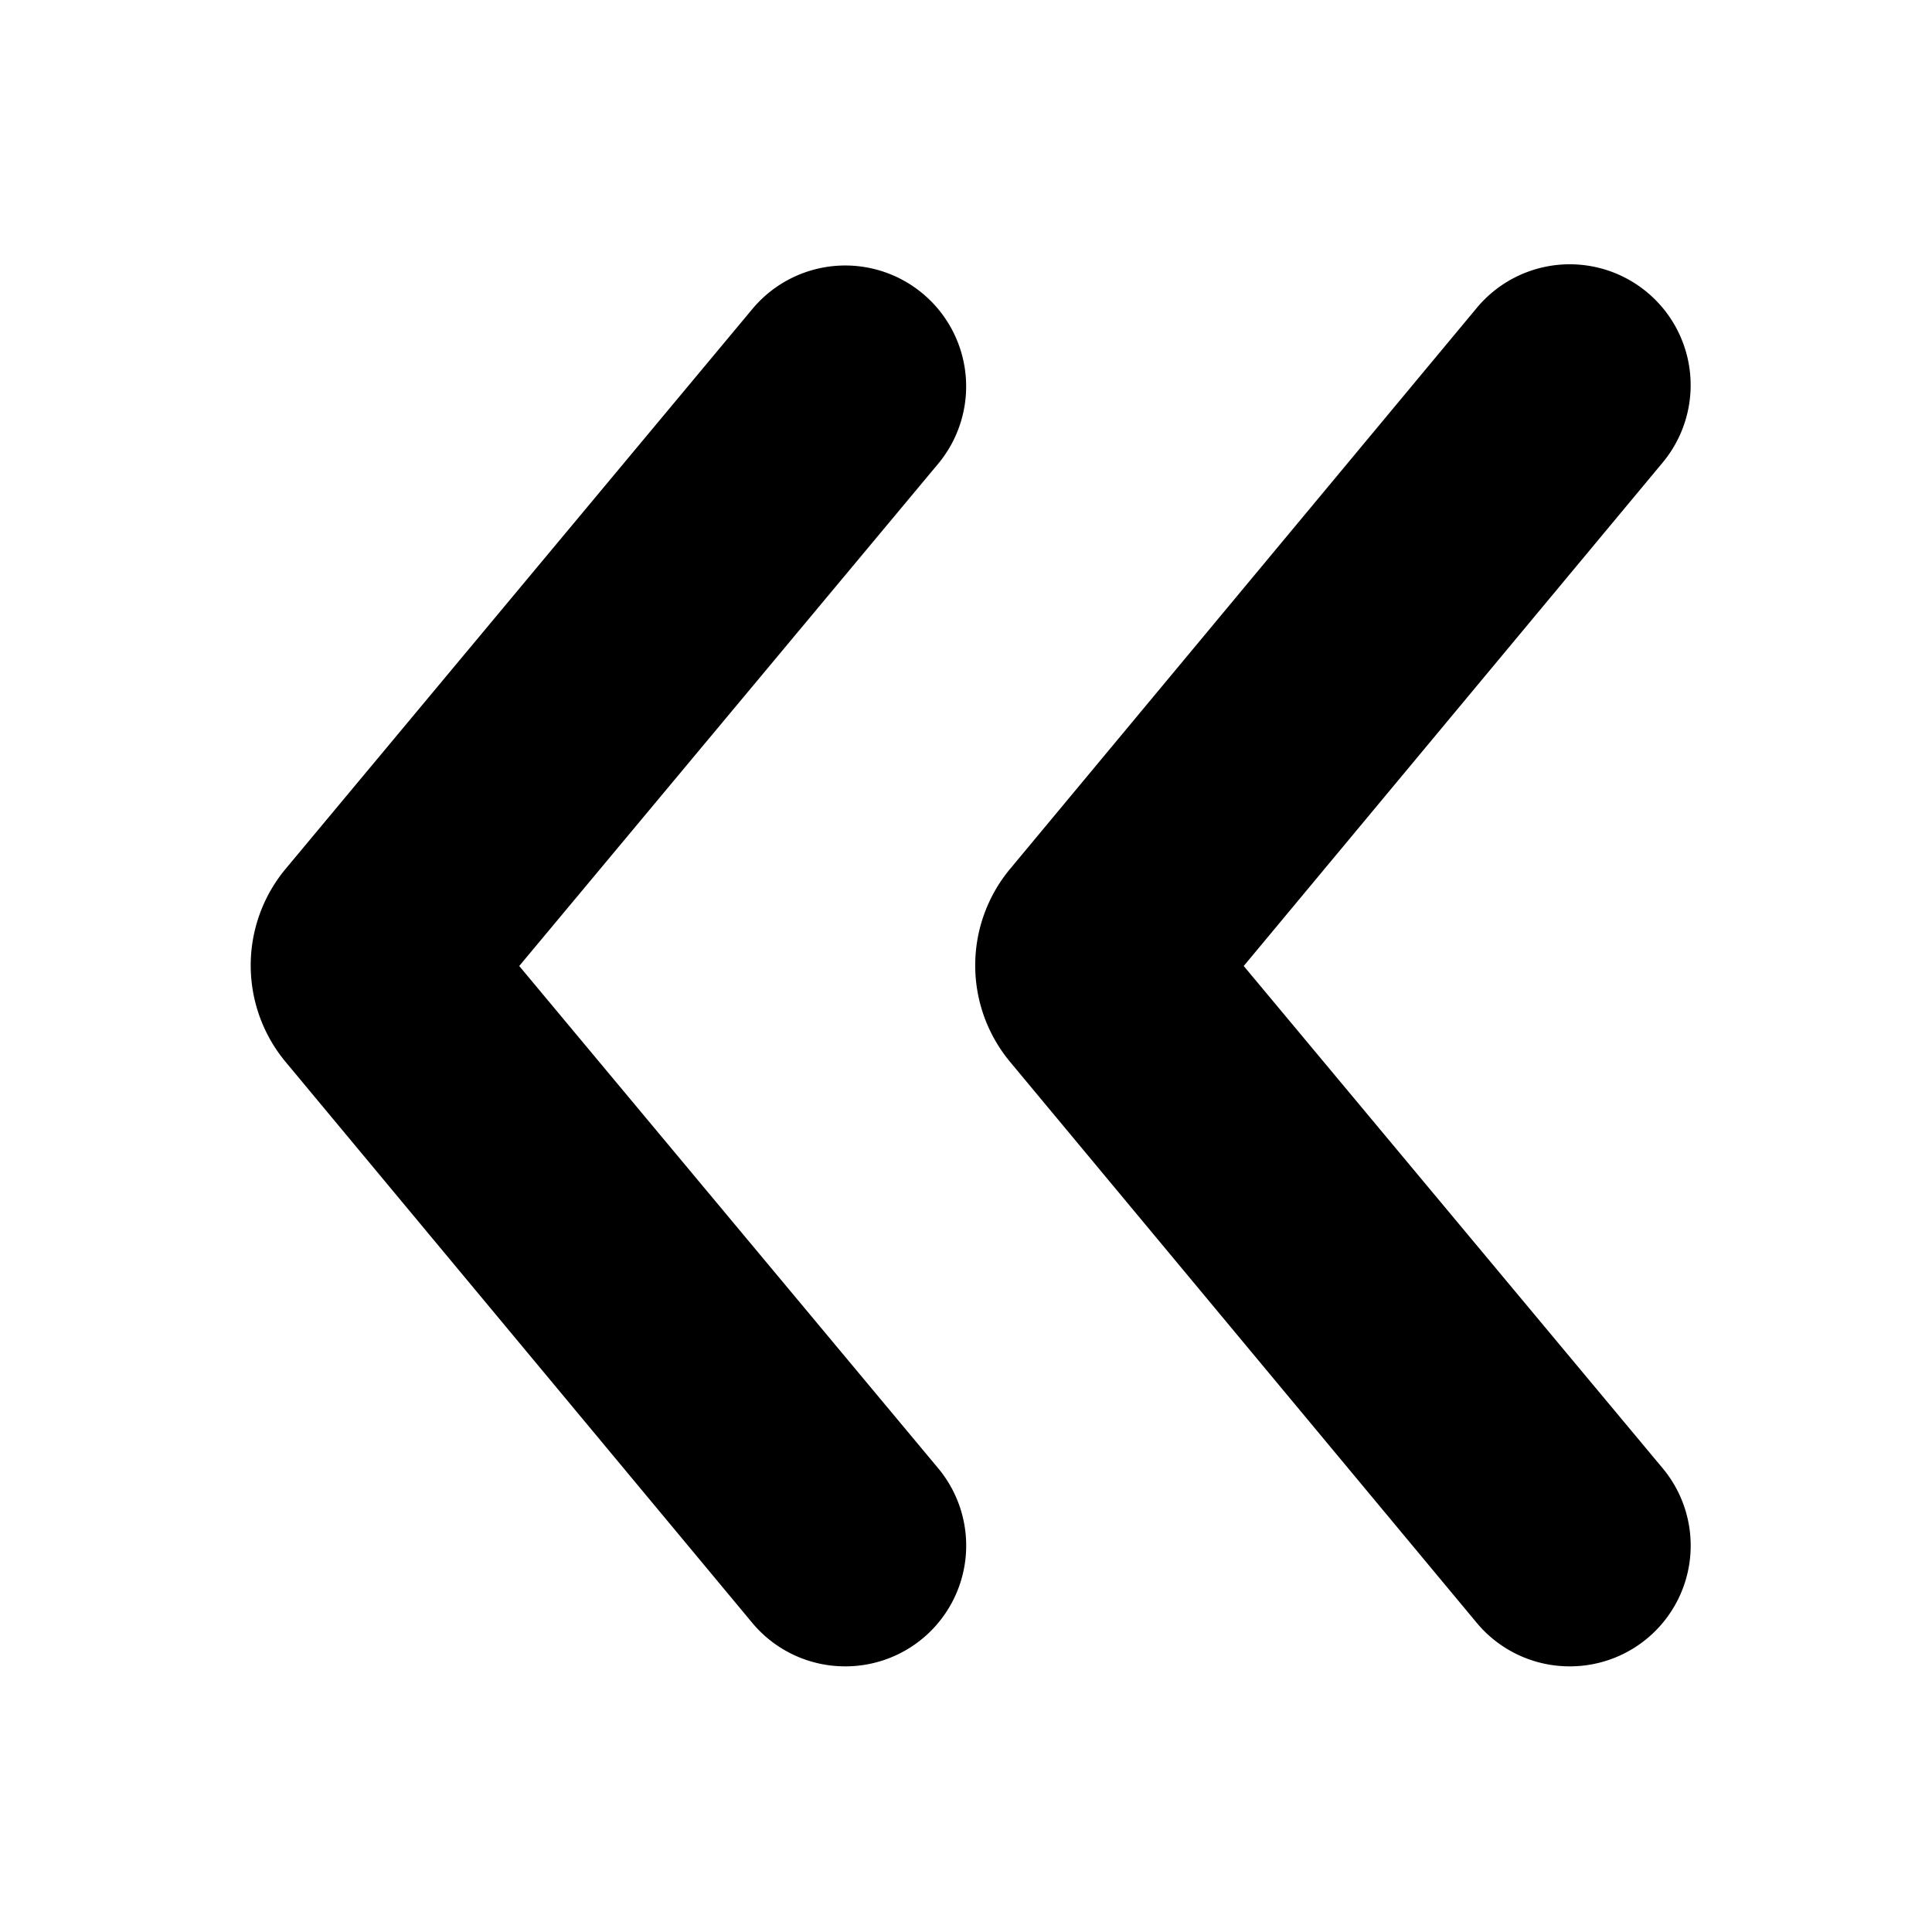 <svg xmlns="http://www.w3.org/2000/svg" width="16" height="16" viewBox="0 0 16 16">
    <g fill="currentColor">
        <path d="M13,13.8a1,1,0,0,1-.77-.36L8.37,8.8a1.25,1.25,0,0,1,0-1.61l3.86-4.64a1,1,0,0,1,1.54,1.28L10.3,8l3.47,4.16A1,1,0,0,1,13,13.8ZM9.91,8.47h0Zm0-1h0Z"/>
        <path d="M7,13.8a1,1,0,0,1-.77-.36L2.37,8.8a1.25,1.25,0,0,1,0-1.61L6.23,2.56A1,1,0,0,1,7.77,3.84L4.3,8l3.47,4.16A1,1,0,0,1,7,13.8ZM3.91,8.47h0Zm0-1h0Z"/>
    </g>
</svg>